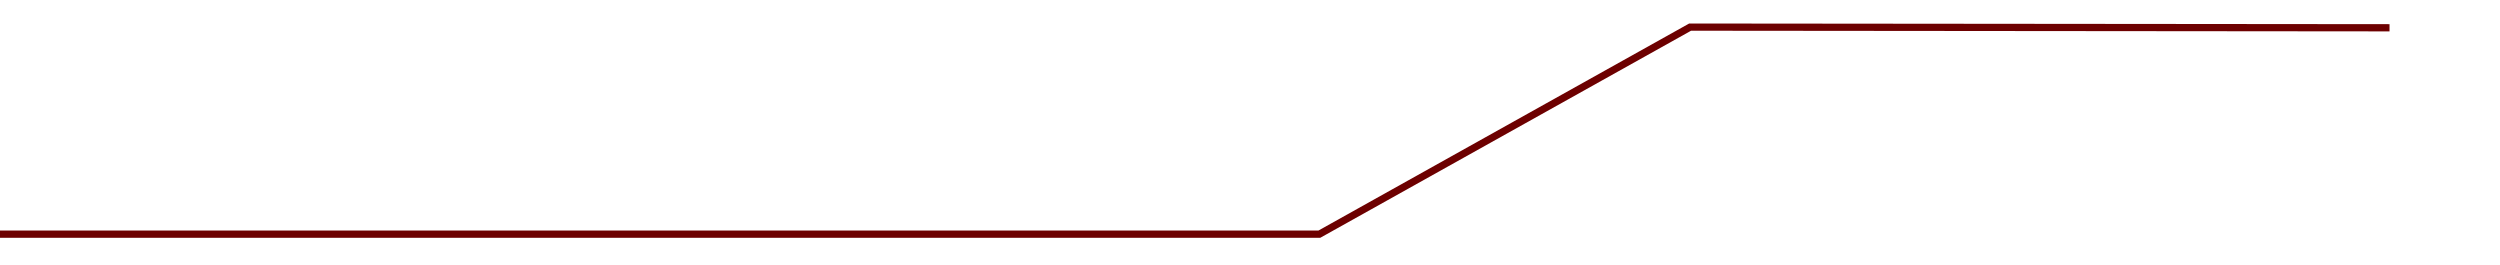 <?xml version="1.0" encoding="UTF-8" standalone="no"?>
<svg
   width="944"
   height="100"
   viewBox="0 0 944 110"
   fill="none"
   version="1.1"
   id="svg1"
   sodipodi:docname="vector-1dos.svg"
   inkscape:version="1.3.2 (091e20e, 2023-11-25, custom)"
   xmlns:inkscape="http://www.inkscape.org/namespaces/inkscape"
   xmlns:sodipodi="http://sodipodi.sourceforge.net/DTD/sodipodi-0.dtd"
   xmlns="http://www.w3.org/2000/svg"
   xmlns:svg="http://www.w3.org/2000/svg">
   <defs>
    <filter id="f3" x="0" y="-0.015" width="200%" height="200%">
      <feOffset result="offOut" in="SourceAlpha" dx="0" dy="5" />
      <feGaussianBlur result="blurOut" in="offOut" stdDeviation="5" />
      <feBlend in="SourceGraphic" in2="blurOut" mode="normal" />
    </filter>
  </defs>
  <sodipodi:namedview
     id="namedview1"
     pagecolor="#ffffff"
     bordercolor="#111111"
     borderopacity="1"
     inkscape:showpageshadow="0"
     inkscape:pageopacity="0"
     inkscape:pagecheckerboard="1"
     inkscape:deskcolor="#d1d1d1"
     inkscape:zoom="7.2987802"
     inkscape:cx="752.18048"
     inkscape:cy="35.416877"
     inkscape:window-width="1920"
     inkscape:window-height="1009"
     inkscape:window-x="-8"
     inkscape:window-y="-8"
     inkscape:window-maximized="1"
     inkscape:current-layer="svg1" />
  <path
     d="m -145.194,92.263 h 646 l 154,-86 290.507,0.274"
     stroke="#6d0000"
     stroke-width="3"
     id="path1"
     sodipodi:nodetypes="cccc" filter="url(#f3)" />
</svg>
